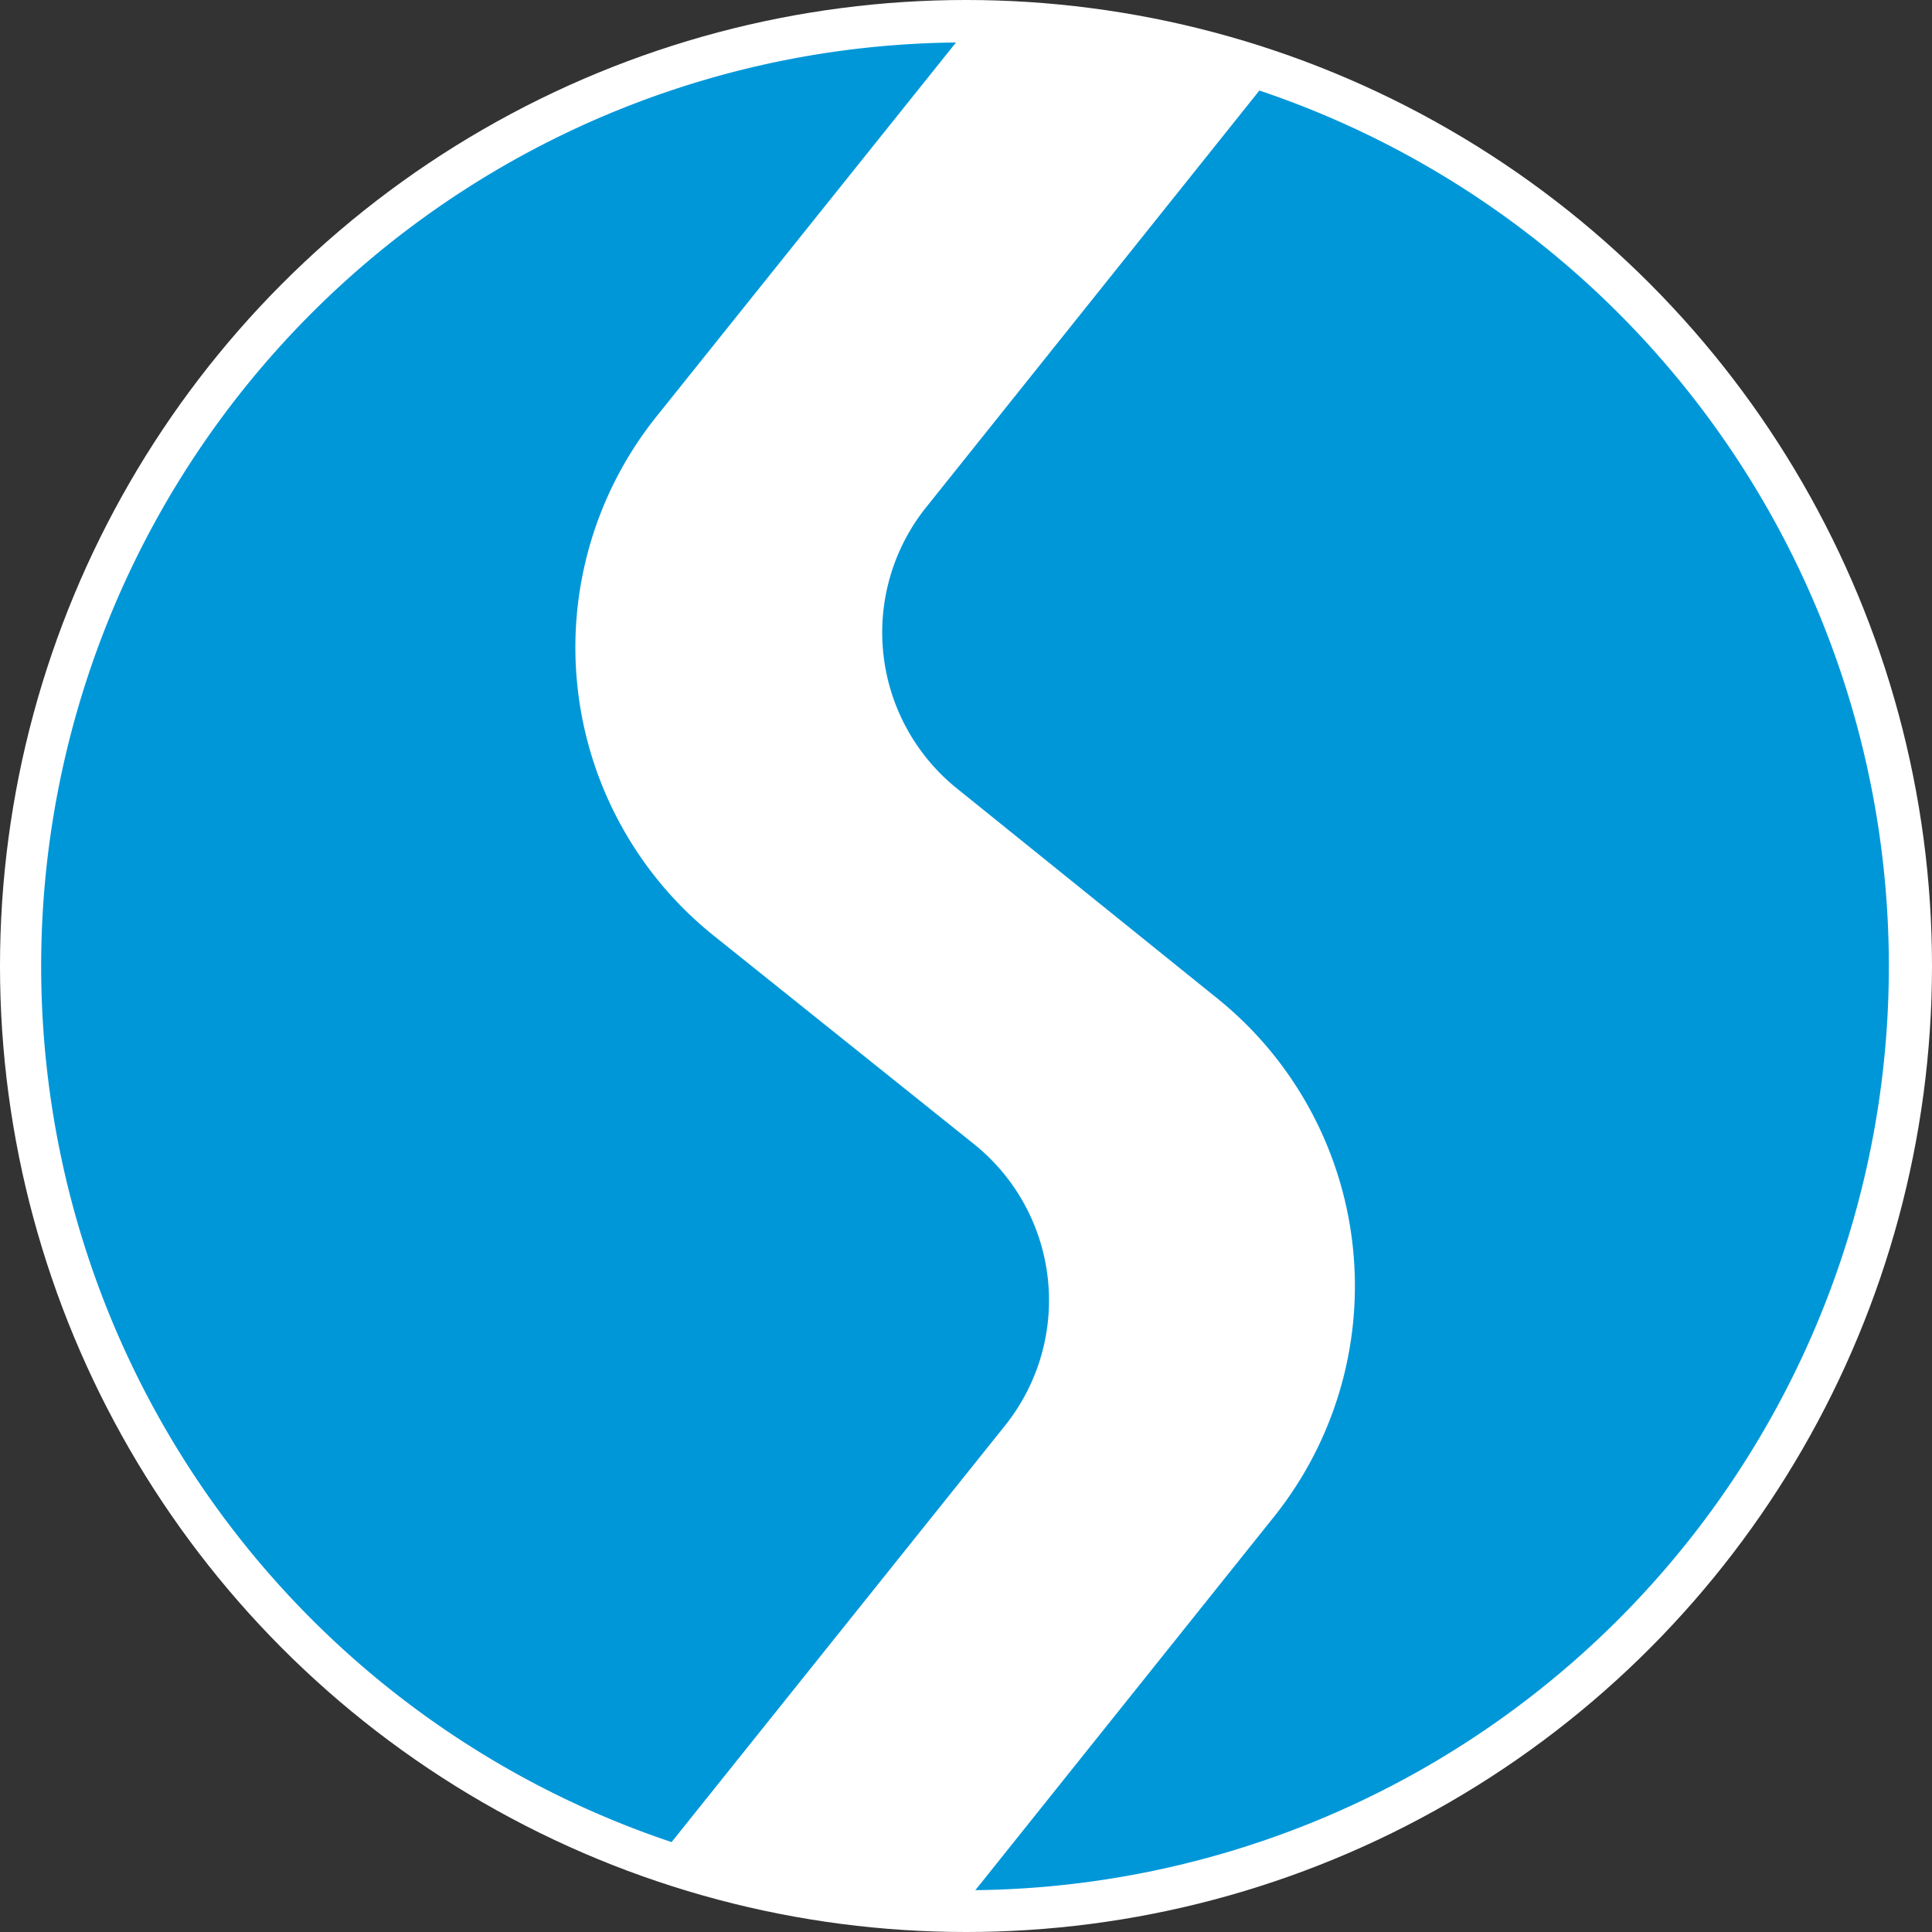 <svg id="Ebene_1" data-name="Ebene 1"
    xmlns="http://www.w3.org/2000/svg" viewBox="0 0 86.82 86.82">
    <rect x="0" y="0" width="86.82" height="86.82" fill="#333333" stroke="none"/>
    <defs>
        <style>.cls-1{fill:#fff;}.cls-2{fill:#0097d9;}</style>
    </defs>
    <title>s-bahn-neu.</title>
    <circle class="cls-1" cx="43.41" cy="43.41" r="43.41"/>
    <path class="cls-2" d="M433.93,258.22l-15,18.76a9,9,0,0,0,1.4,12.61L432,299a16.6,16.6,0,0,1,2.58,23.32L421.16,339.1a41.52,41.52,0,0,0,12.77-80.87" transform="translate(-377.33 -254.16)"/>
    <path class="cls-2" d="M422.52,318.19a9,9,0,0,0-1.4-12.6l-11.7-9.37a16.6,16.6,0,0,1-2.6-23.33l13.47-16.82a41.51,41.51,0,0,0-12.78,80.87Z" transform="translate(-377.33 -254.16)"/>
</svg>